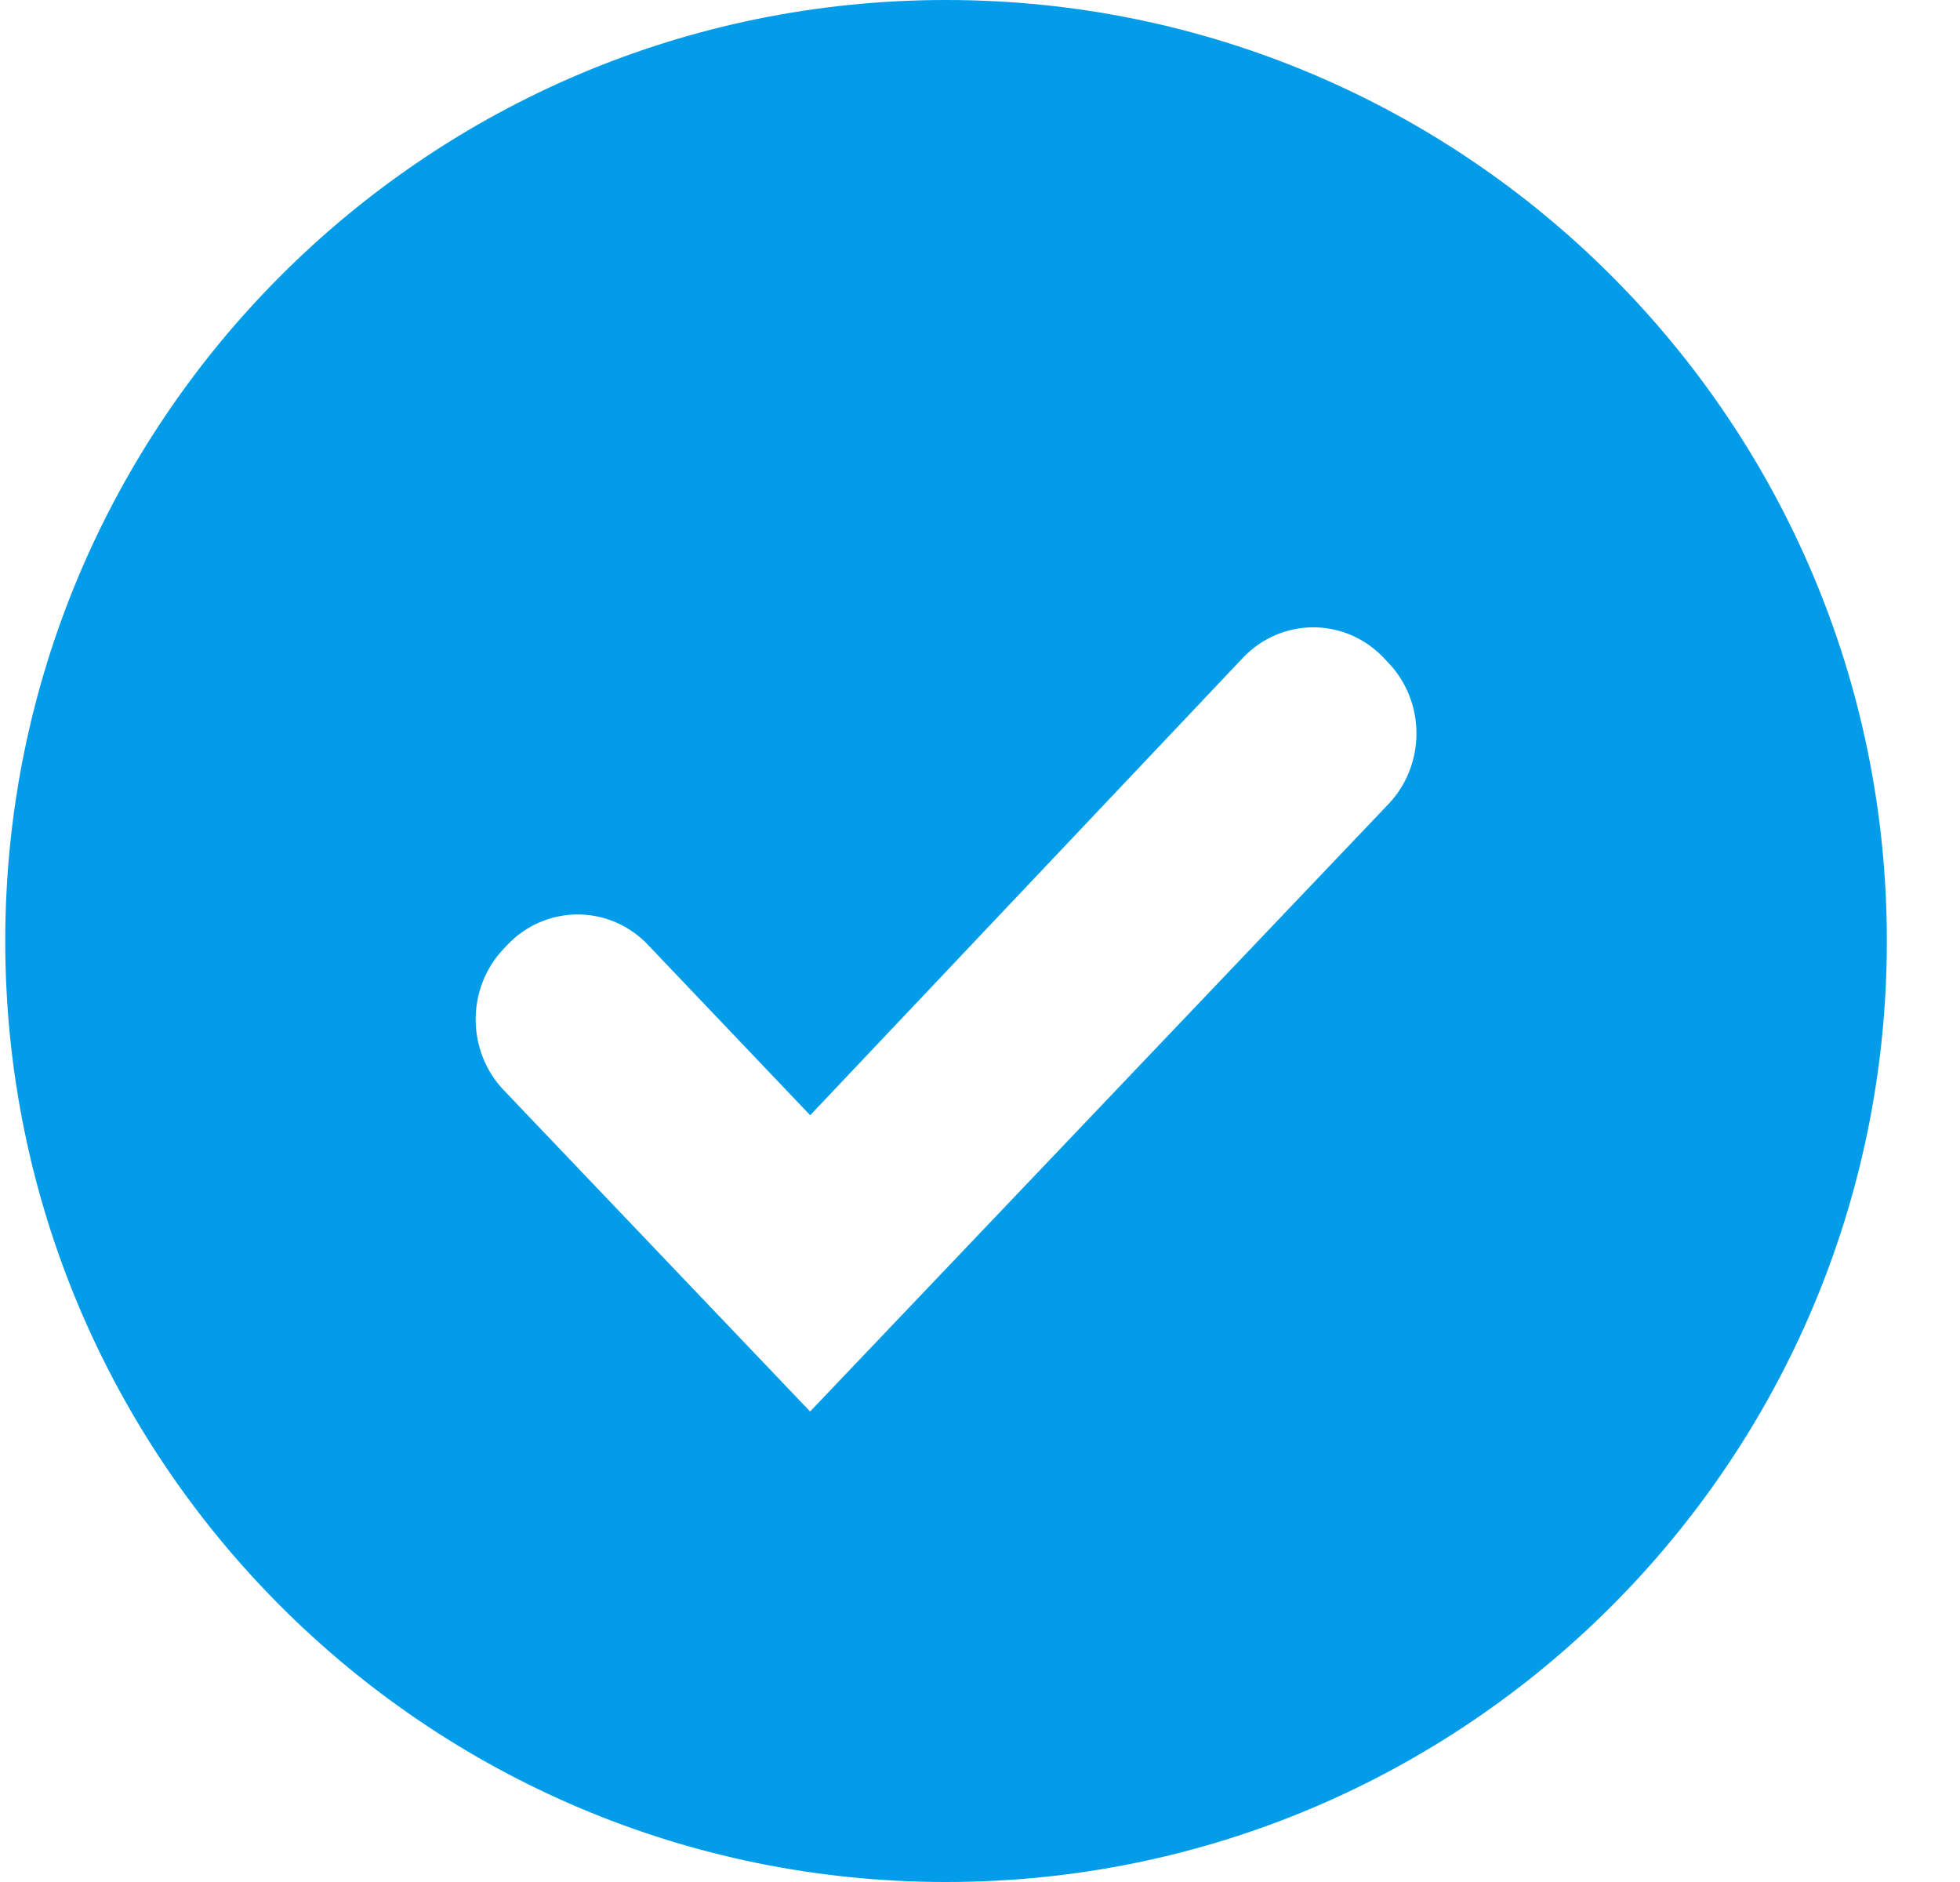 <svg xmlns="http://www.w3.org/2000/svg" width="25" height="24" viewBox="0 0 25 24">
    <path fill="#029CE8" fill-rule="evenodd" d="M12.067 0c6.627 0 12 5.373 12 12s-5.373 12-12 12-12-5.373-12-12 5.373-12 12-12zm5.562 8.368c-.495-.498-1.29-.49-1.775.02l-5.52 5.834-2.094-2.199c-.498-.494-1.293-.48-1.774.032l-.047.05c-.472.502-.469 1.3.008 1.799L10.333 18l7.374-7.743c.48-.502.48-1.306 0-1.807l-.078-.082z"/>
</svg>
